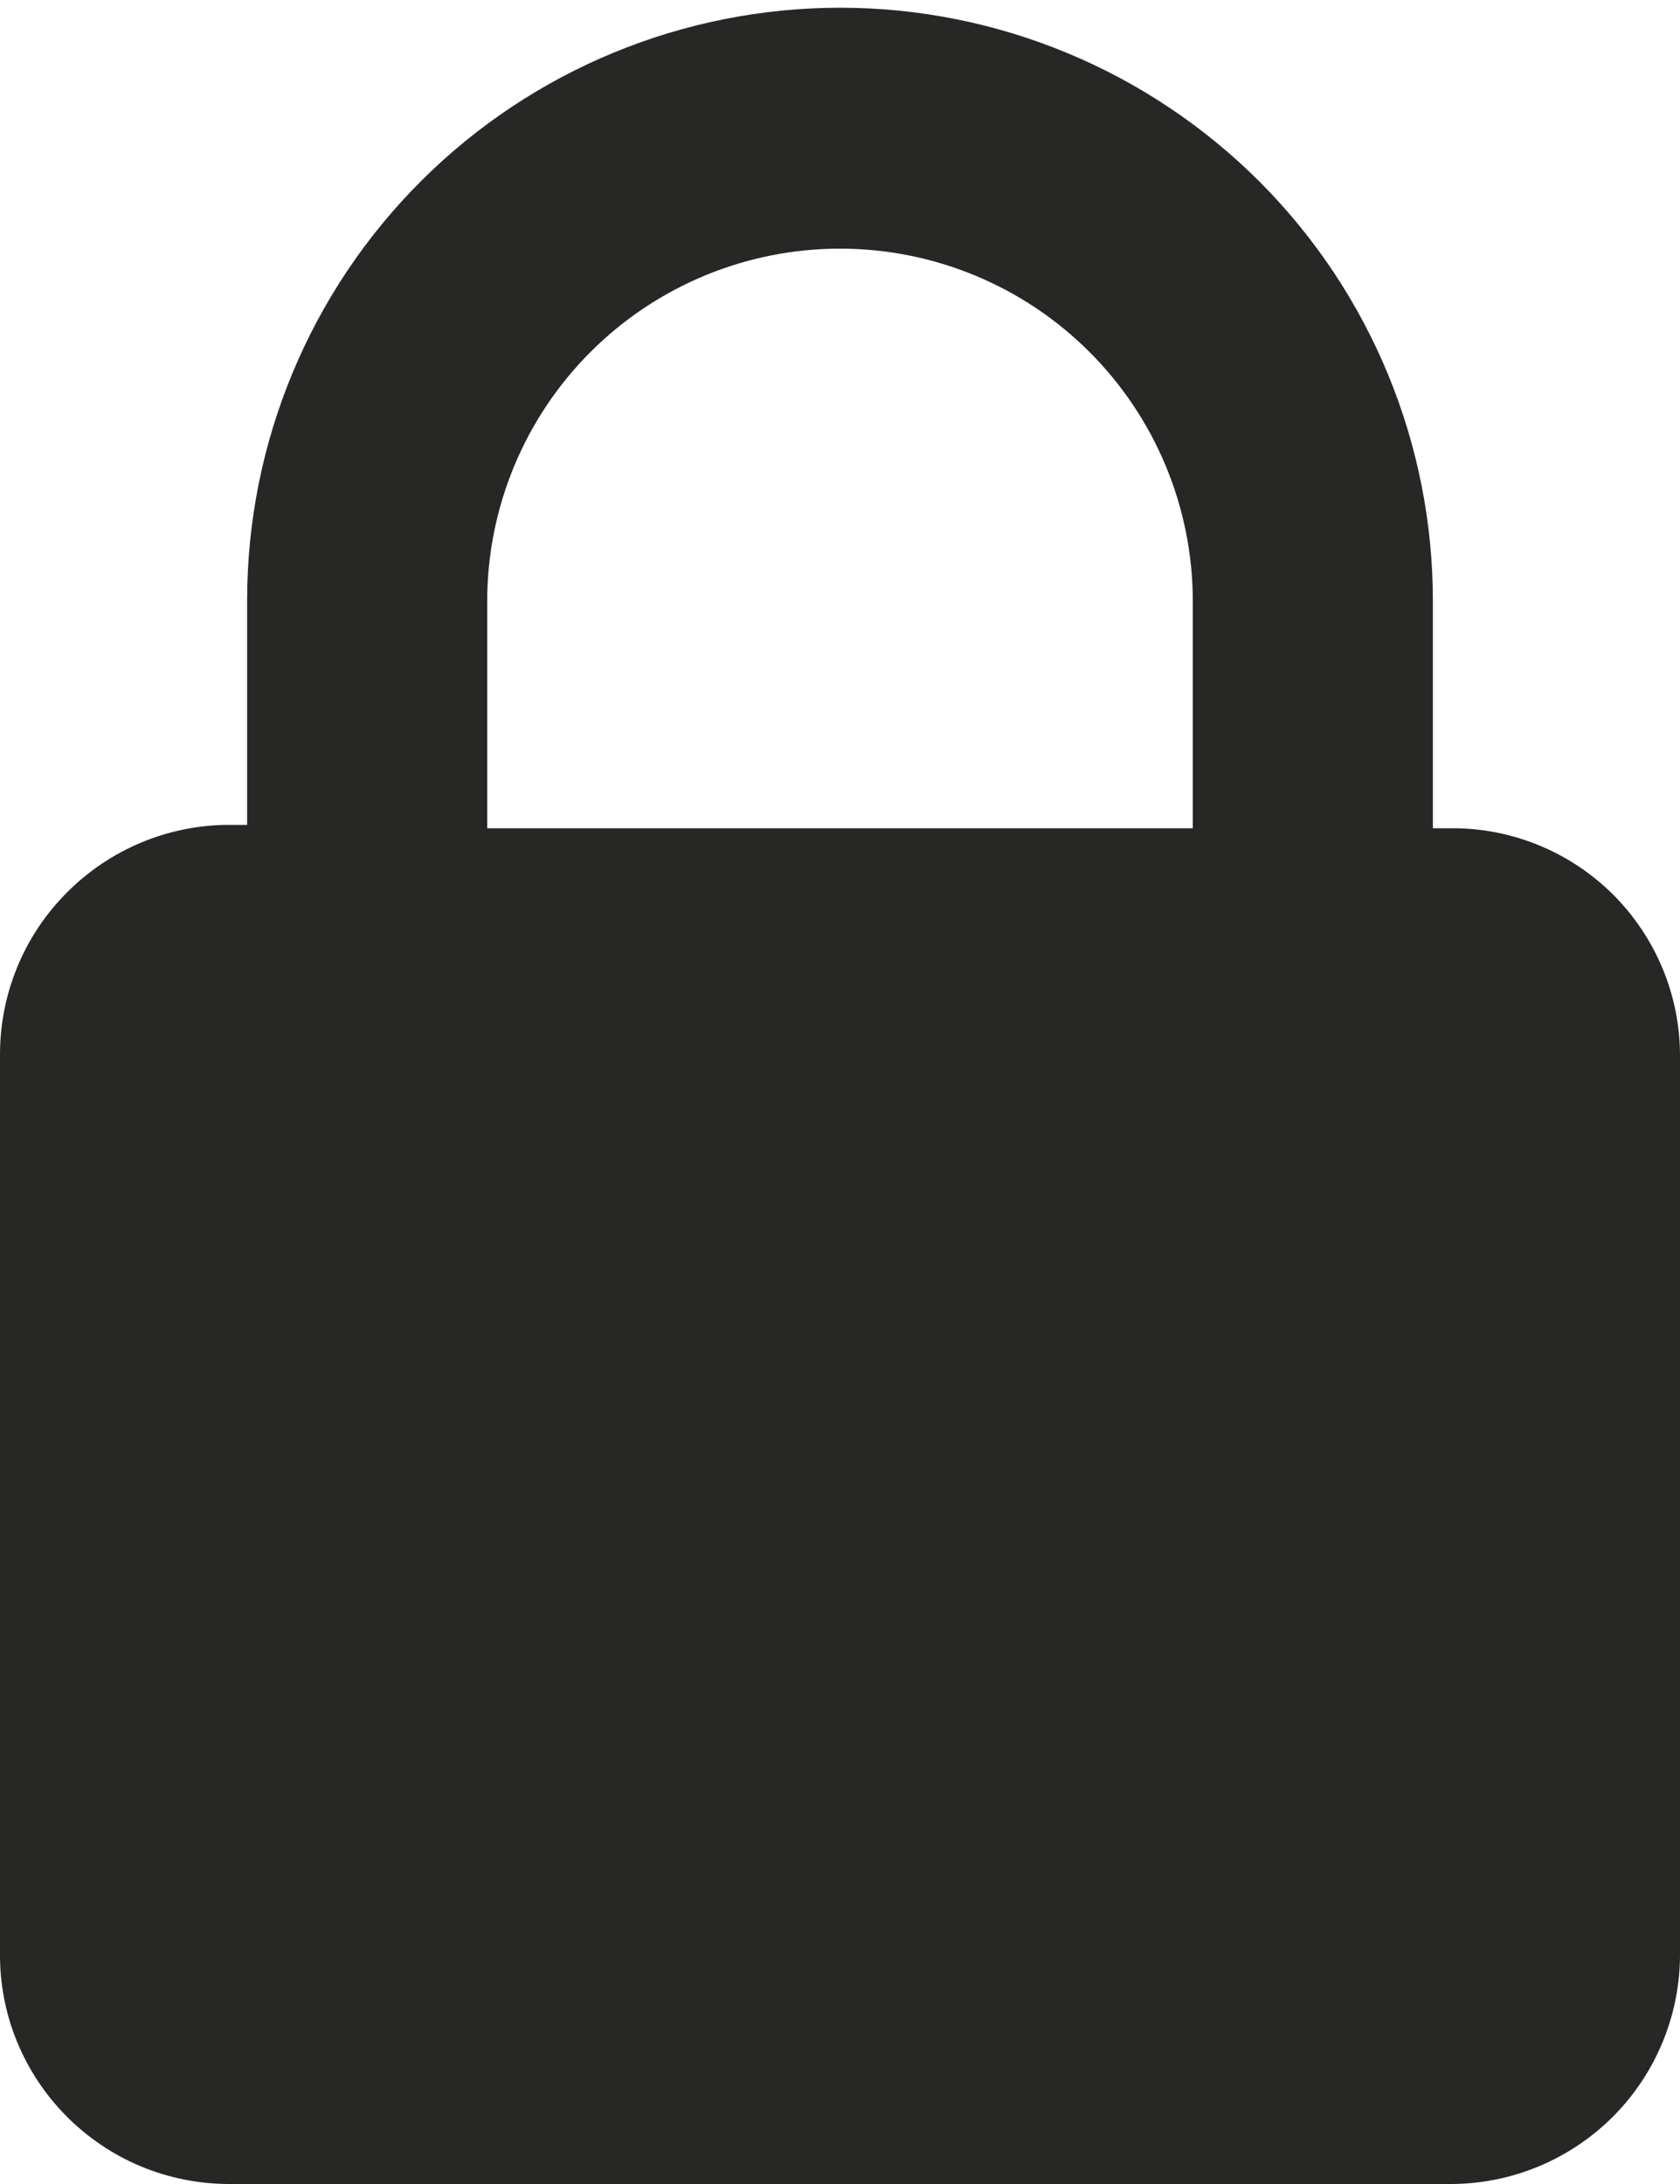 <svg width="10" height="13" viewBox="0 0 10 13" fill="none" xmlns="http://www.w3.org/2000/svg">
<g clip-path="url(#clip0)">
<path fill-rule="evenodd" clip-rule="evenodd" d="M8.643 13H1.357C1.178 12.999 1.001 12.963 0.836 12.894C0.671 12.825 0.521 12.723 0.395 12.596C0.269 12.469 0.169 12.318 0.101 12.152C0.033 11.987 -0.001 11.809 1.8059e-05 11.63V6.28C-0.001 5.919 0.141 5.571 0.396 5.315C0.65 5.058 0.996 4.912 1.357 4.91H1.471V3.57C1.472 2.634 1.845 1.737 2.508 1.076C3.171 0.415 4.069 0.045 5.005 0.046C5.941 0.047 6.838 0.421 7.499 1.083C8.16 1.746 8.53 2.644 8.529 3.58V4.93H8.643C9.002 4.929 9.346 5.071 9.601 5.324C9.855 5.578 9.999 5.921 10 6.28V11.63C10.001 11.991 9.859 12.338 9.605 12.595C9.35 12.852 9.004 12.998 8.643 13ZM7.1 3.58C7.1 3.023 6.879 2.489 6.485 2.095C6.091 1.701 5.557 1.48 5 1.48C4.443 1.48 3.909 1.701 3.515 2.095C3.121 2.489 2.9 3.023 2.9 3.58V4.93H7.1V3.58Z" fill="#272825"/>
</g>
<defs>
<clipPath id="clip0">
<rect width="10" height="13" fill="white"/>
</clipPath>
</defs>
</svg>
